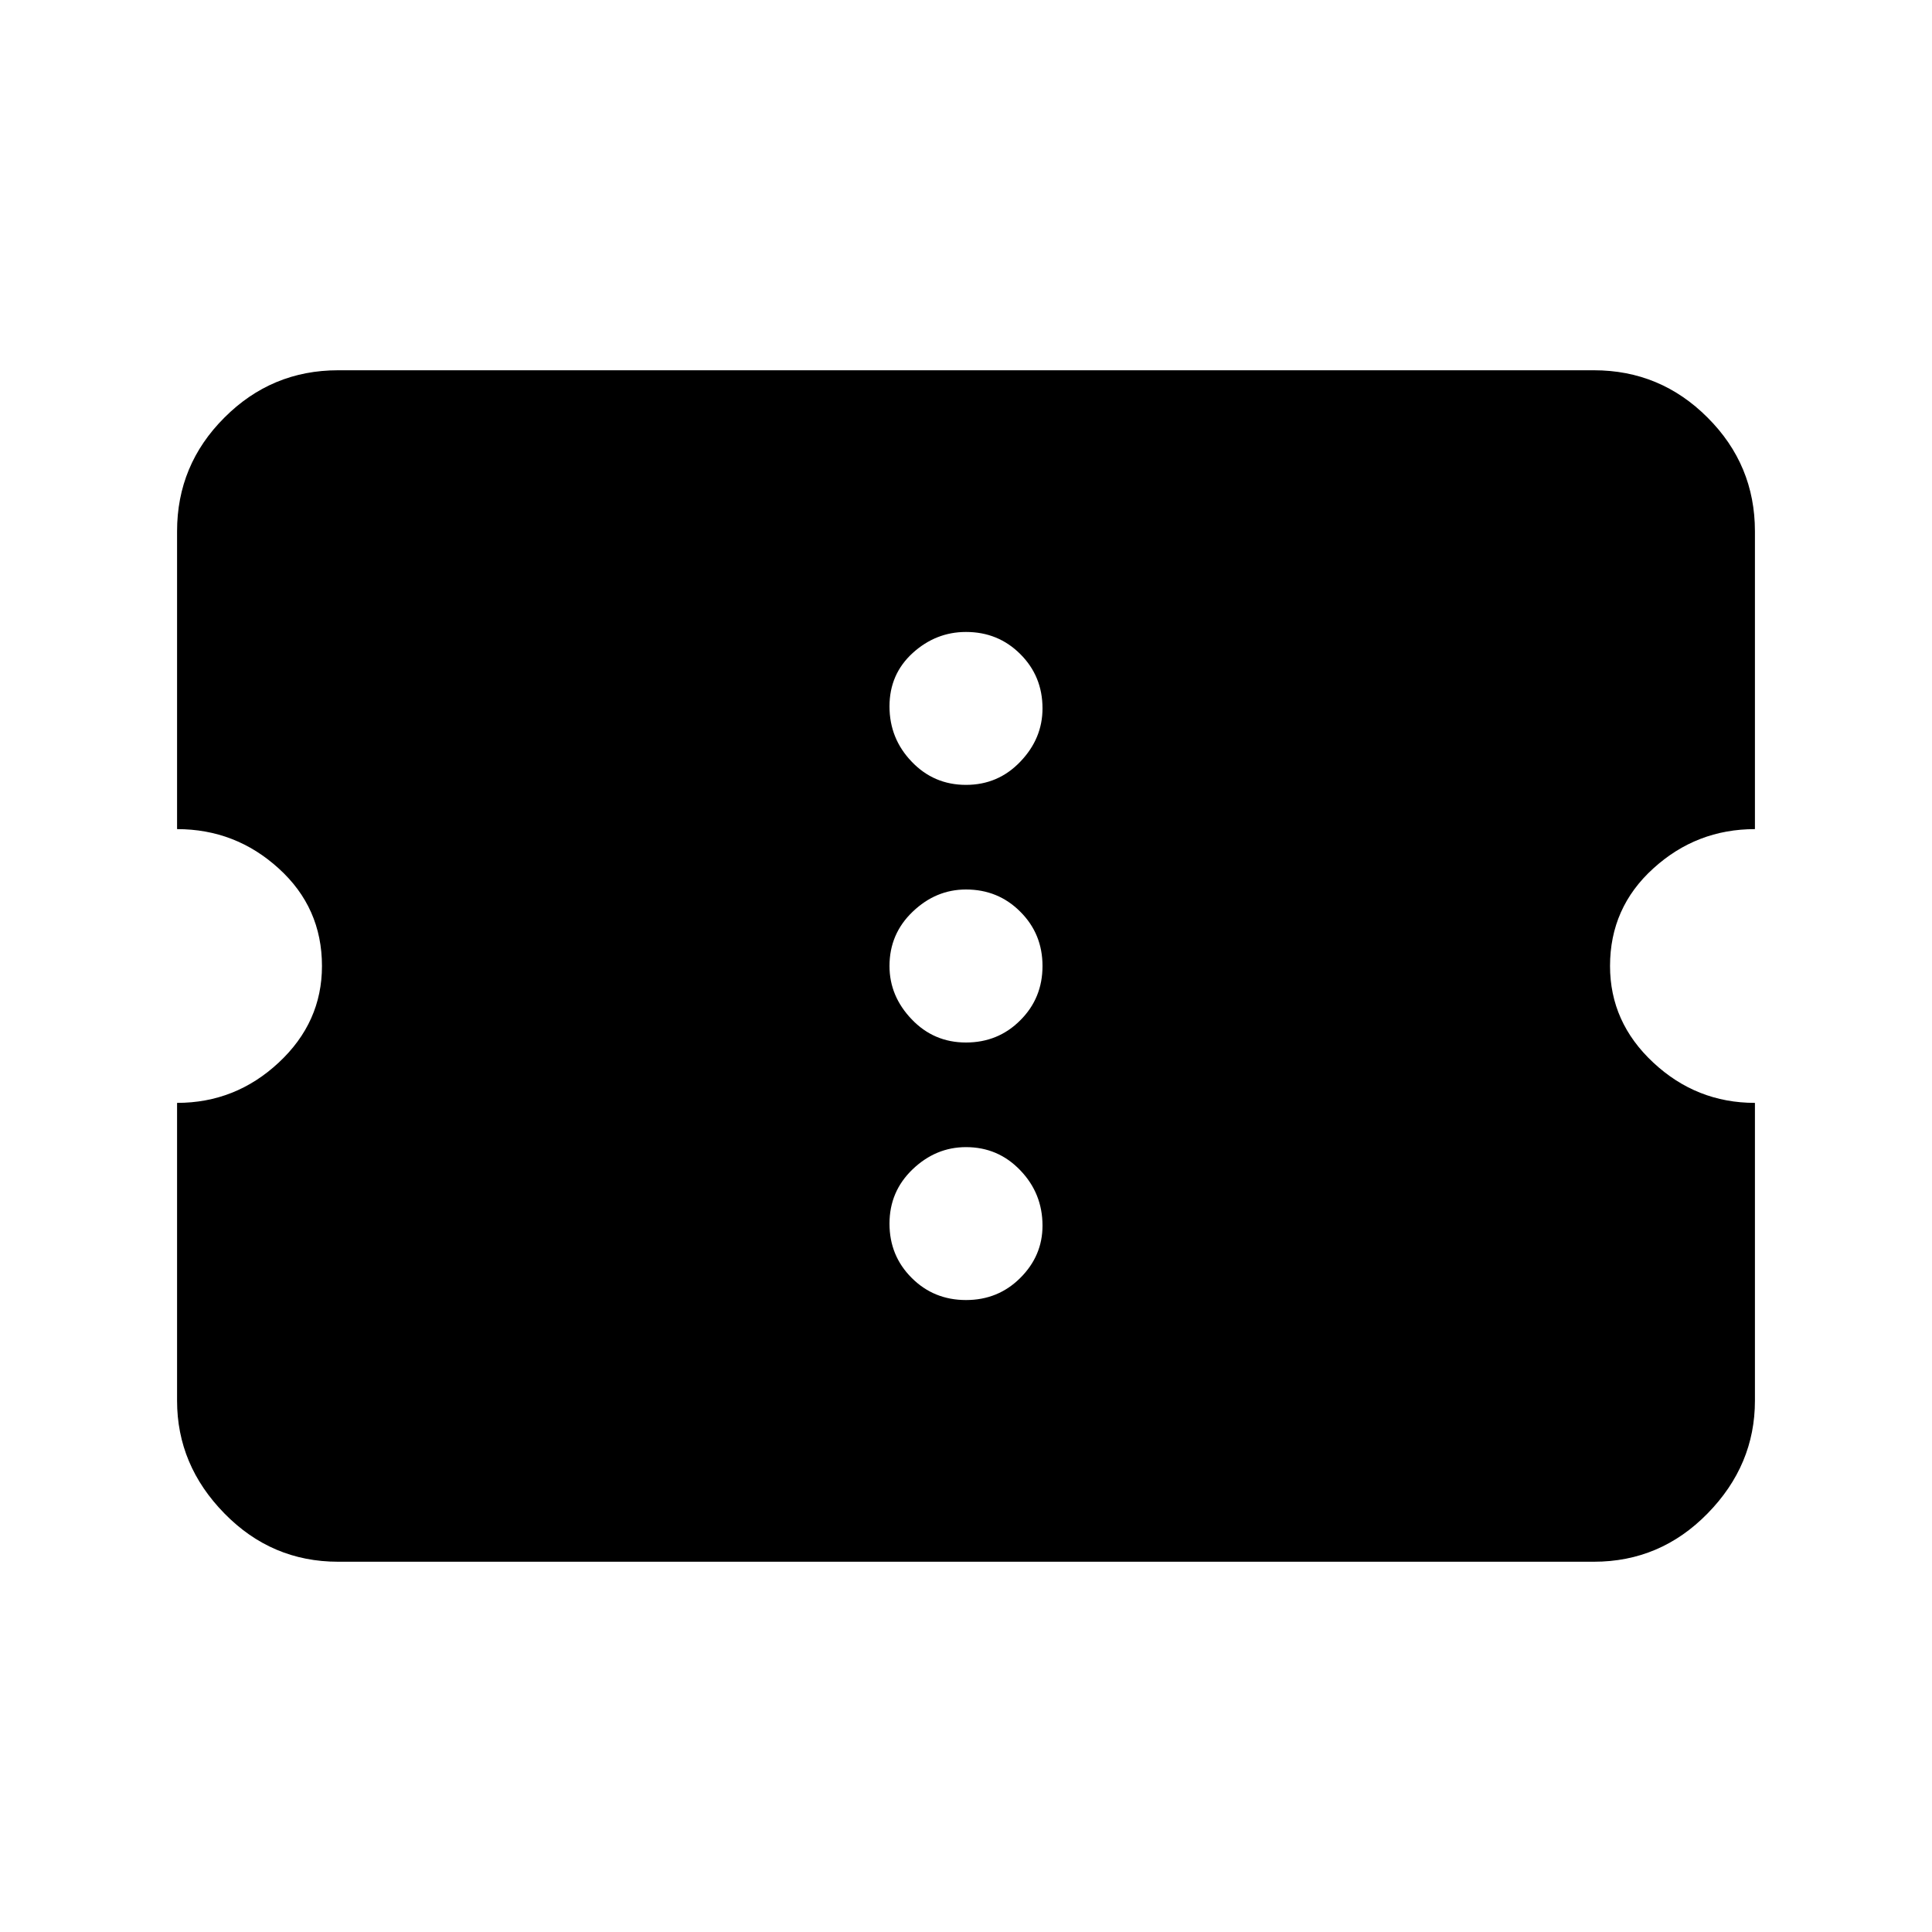 <svg xmlns="http://www.w3.org/2000/svg" height="20" width="20"><path d="M3.5 16.167q-.688 0-1.177-.5-.49-.5-.49-1.167v-3.083q.605 0 1.052-.417.448-.417.448-1 0-.604-.448-1.01-.447-.407-1.052-.407V5.5q0-.688.49-1.177.489-.49 1.177-.49h13q.688 0 1.177.49.49.489.49 1.177v3.083q-.605 0-1.052.407-.448.406-.448 1.01 0 .583.448 1 .447.417 1.052.417V14.5q0 .667-.49 1.167-.489.5-1.177.5Zm6.5-2.709q.333 0 .562-.229.23-.229.23-.541 0-.334-.23-.573-.229-.24-.562-.24-.312 0-.552.229-.24.229-.24.563 0 .333.23.562.229.229.562.229Zm0-2.666q.333 0 .562-.23.23-.229.23-.562 0-.333-.23-.562-.229-.23-.562-.23-.312 0-.552.23-.24.229-.24.562 0 .312.23.552.229.24.562.24Zm0-2.667q.333 0 .562-.24.23-.239.23-.552 0-.333-.23-.562-.229-.229-.562-.229-.312 0-.552.218-.24.219-.24.552 0 .334.23.573.229.24.562.24Z"/></svg>